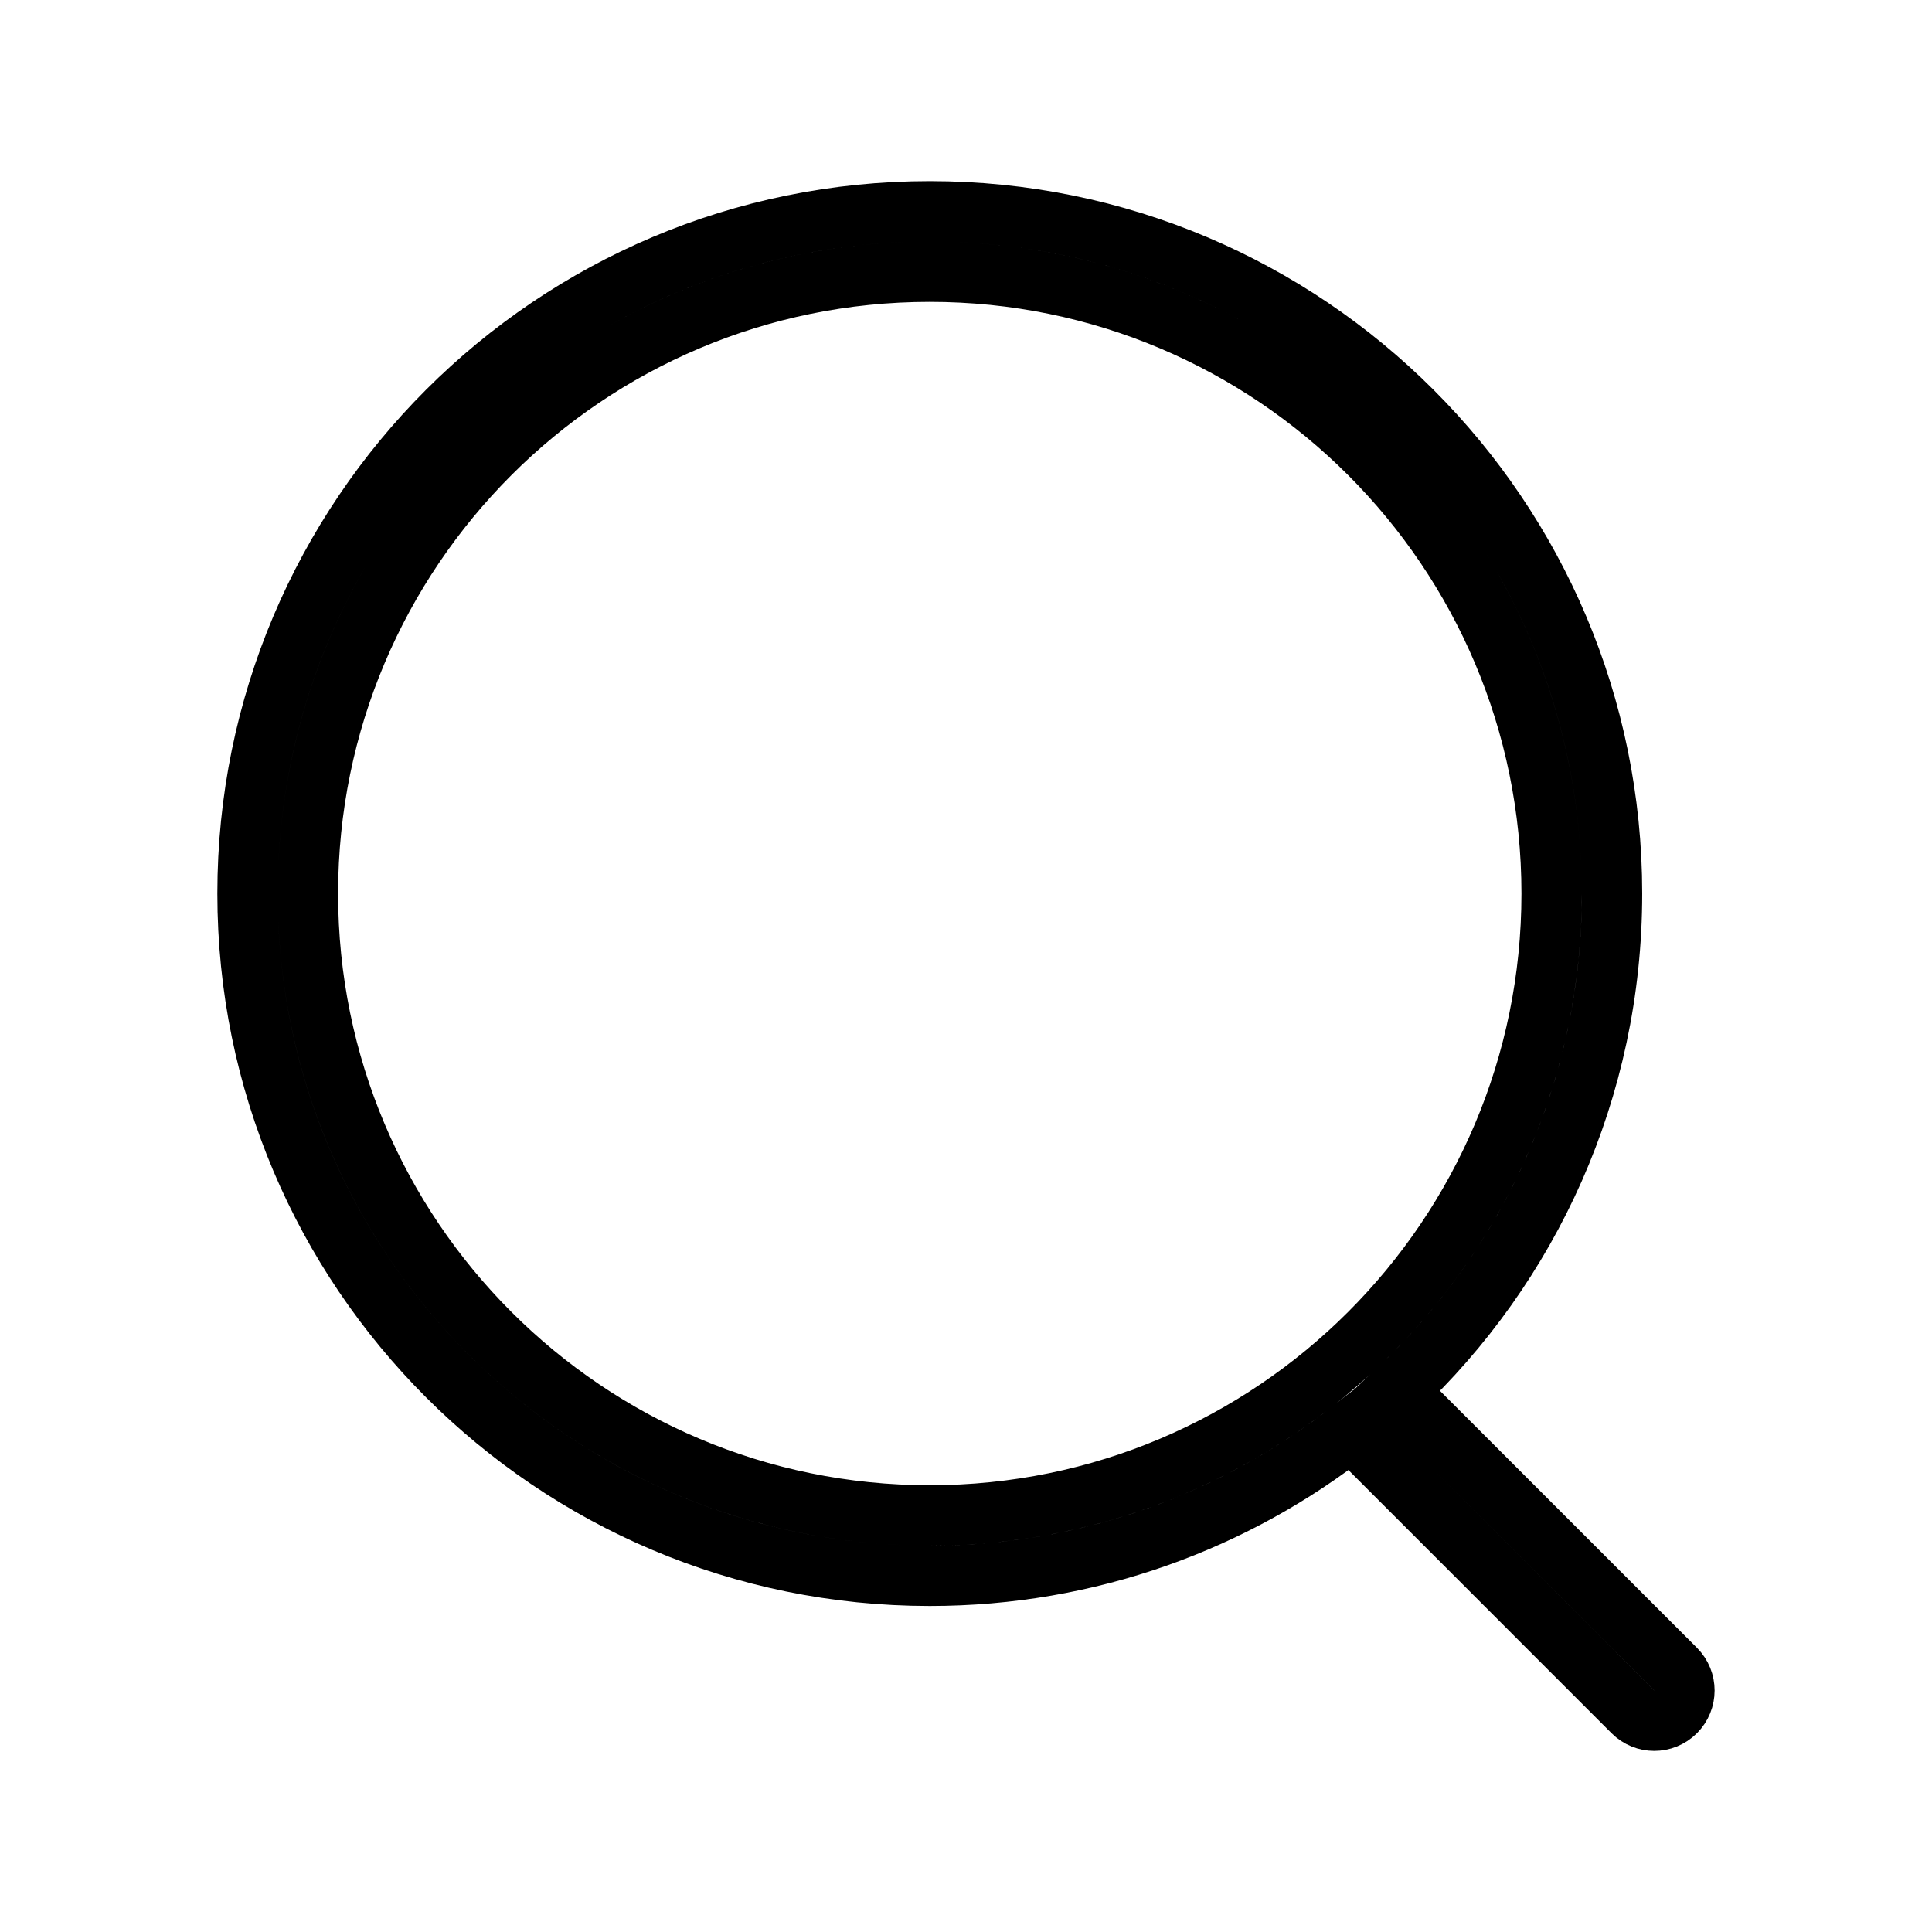 <svg width="32" height="32" viewBox="0 0 32 32" fill="none" stroke="black" xmlns="http://www.w3.org/2000/svg">
<path d="M5.1 14.8C5.1 9.111 9.711 4.5 15.4 4.5C21.088 4.5 25.7 9.111 25.7 14.8C25.7 20.488 21.088 25.1 15.4 25.1C9.711 25.1 5.1 20.488 5.1 14.8ZM15.4 3.5C9.159 3.5 4.1 8.559 4.1 14.8C4.1 21.041 9.159 26.1 15.4 26.1C18.034 26.1 20.458 25.198 22.38 23.687L27.046 28.354C27.241 28.549 27.558 28.549 27.753 28.354C27.948 28.158 27.948 27.842 27.753 27.646L23.14 23.033C25.331 20.972 26.7 18.046 26.7 14.8C26.7 8.559 21.64 3.5 15.4 3.5Z" strokeWidth="1"/>
</svg>
